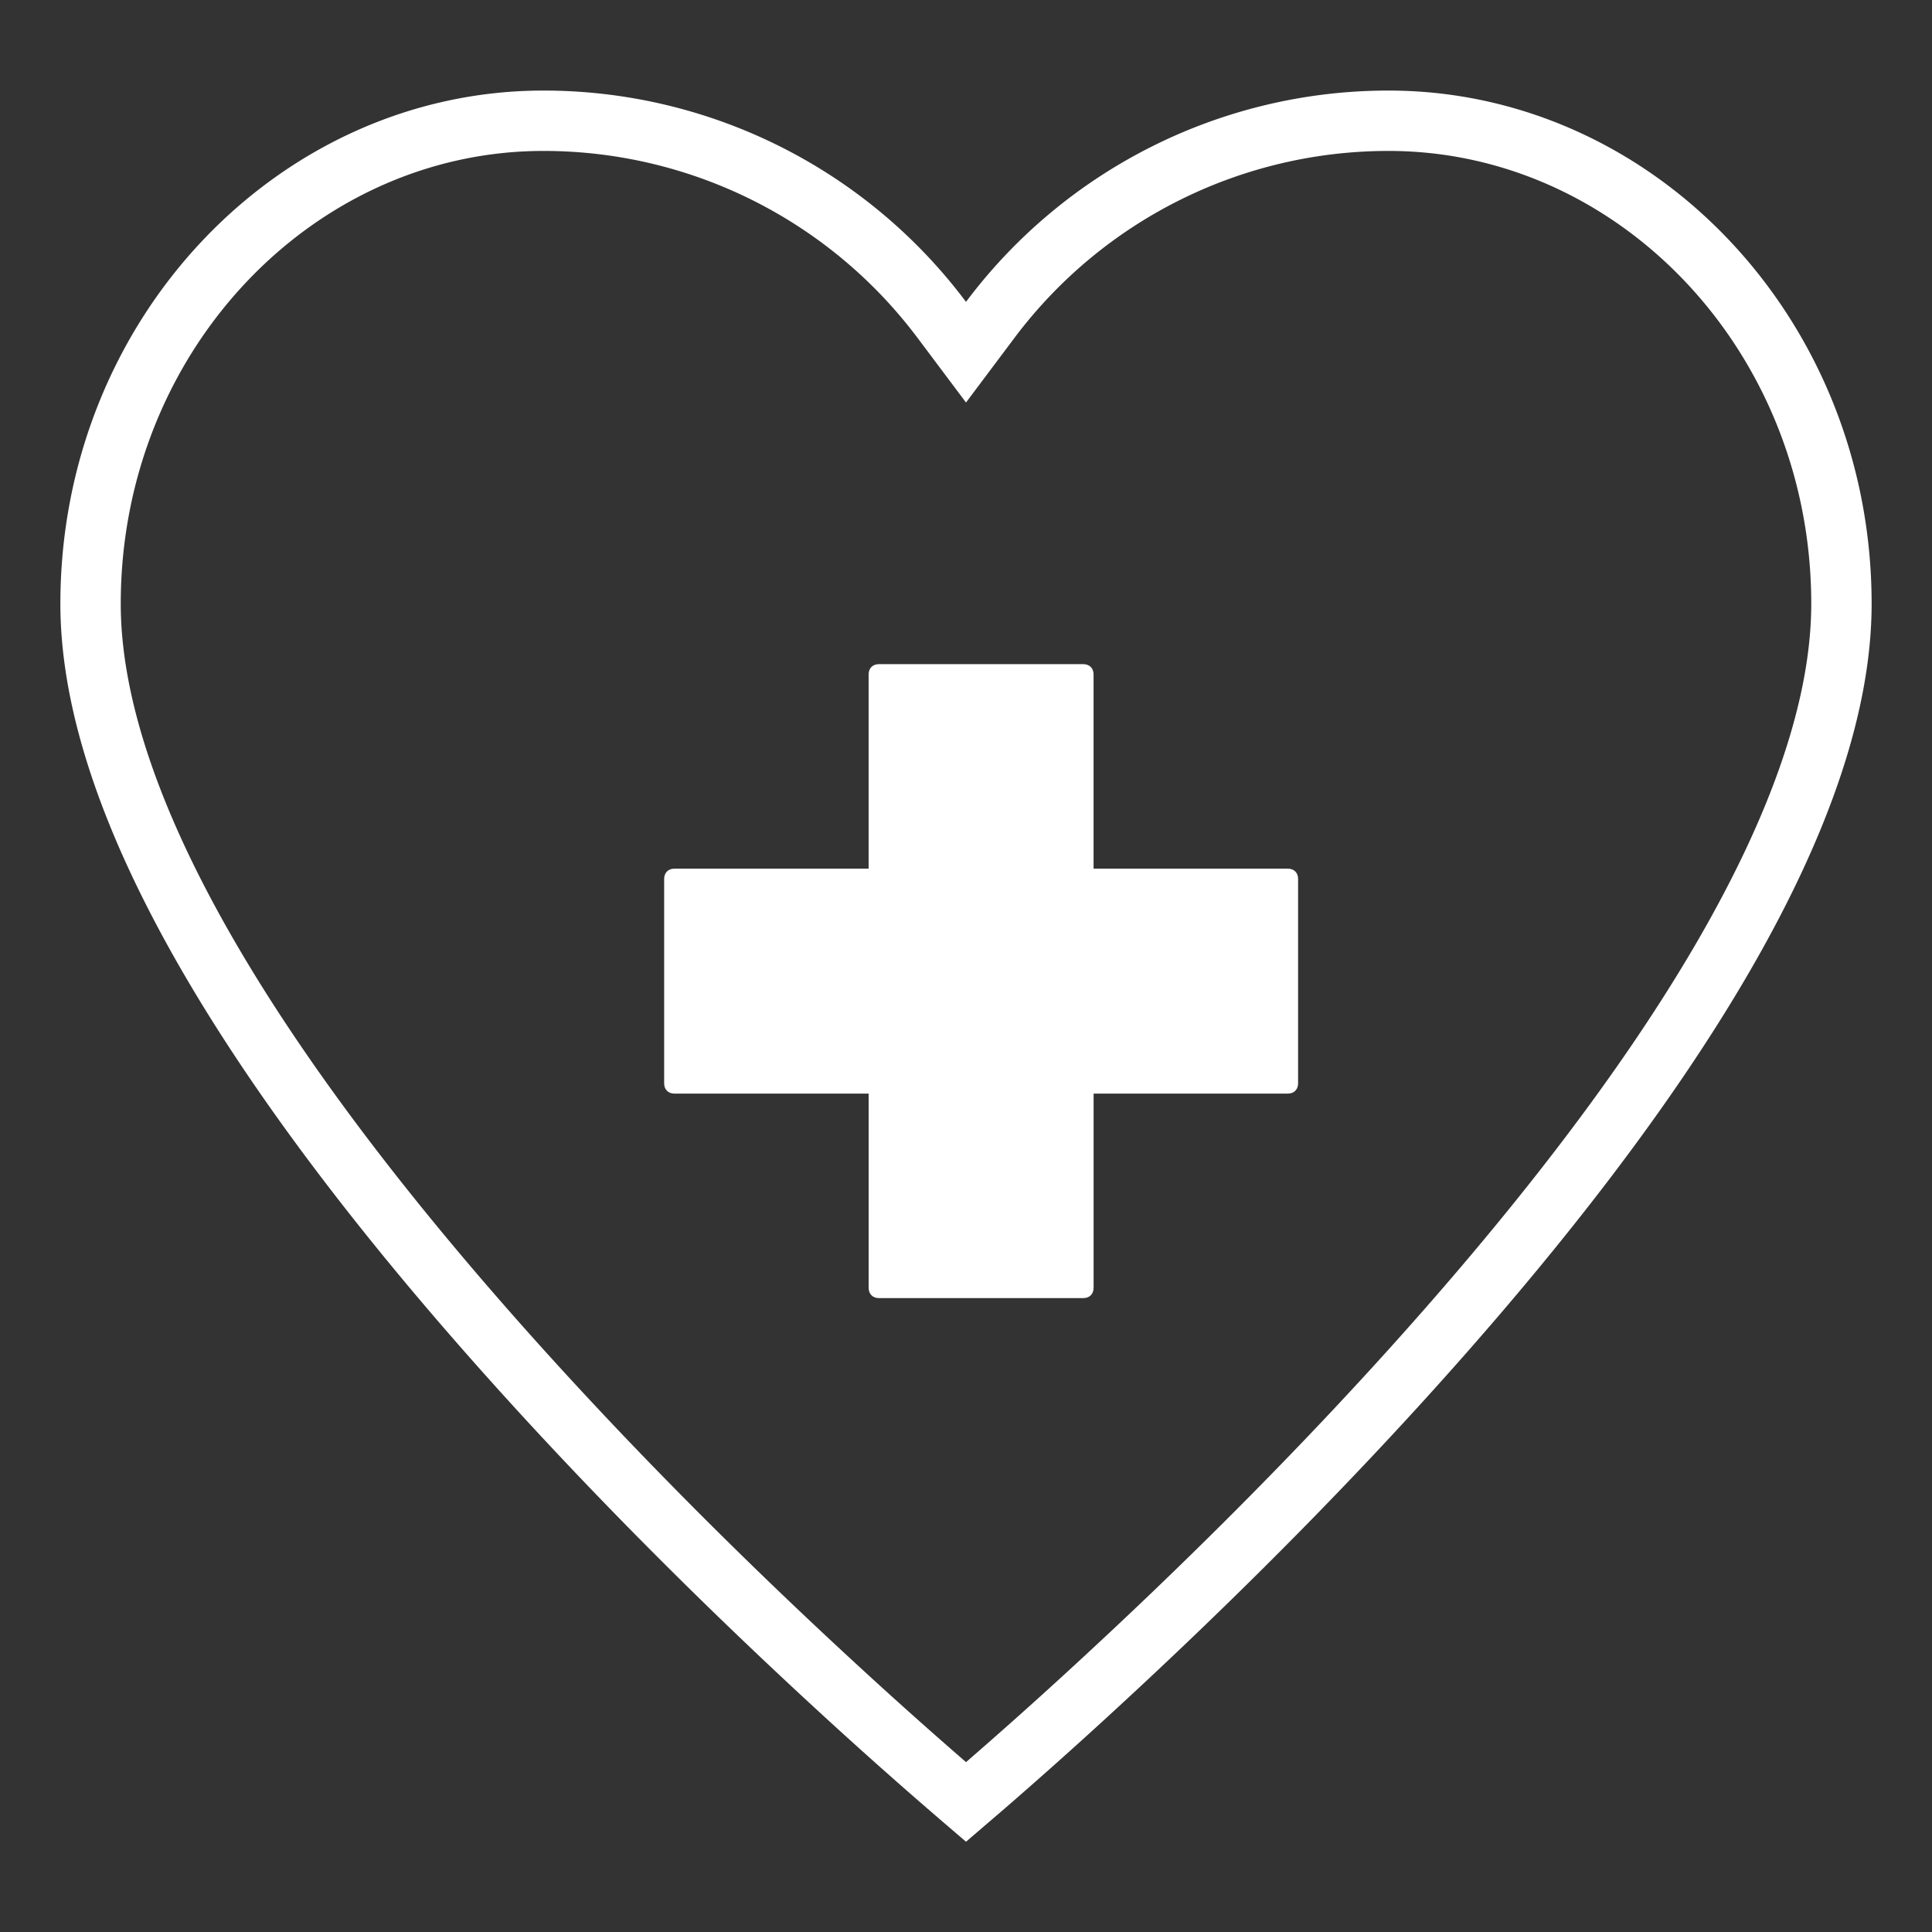 <svg xmlns="http://www.w3.org/2000/svg" width="64" height="64" viewBox="0 0 64 64"><rect x="0" y="0" width="64" height="64" fill="#333333" stroke="none"/><g fill="none" fill-rule="evenodd"><path stroke="#FFF" stroke-width="2" d="M32 59.692l.635-.545a162.434 162.434 0 0 0 3.377-3.012c3.495-3.204 6.99-6.66 10.25-10.234C55.473 35.798 61 26.753 61 20c0-8.899-6.81-16-15-16a16.48 16.48 0 0 0-13.2 6.6l-.8 1.067-.8-1.067A16.48 16.48 0 0 0 18 4C9.81 4 3 11.101 3 20c0 6.753 5.526 15.798 14.739 25.901 3.26 3.575 6.754 7.03 10.25 10.234A158.744 158.744 0 0 0 32 59.692z"/><path fill="#FFF" fill-rule="nonzero" d="M42.661 28.774h-6.435V22.34c0-.204-.136-.339-.339-.339h-6.774c-.203 0-.339.135-.339.339v6.435H22.34c-.204 0-.339.136-.339.339v6.774c0 .203.135.339.339.339h6.435v6.435c0 .204.136.339.339.339h6.774c.203 0 .339-.135.339-.339v-6.435h6.435c.204 0 .339-.136.339-.339v-6.774c0-.203-.135-.339-.339-.339z"/></g></svg>